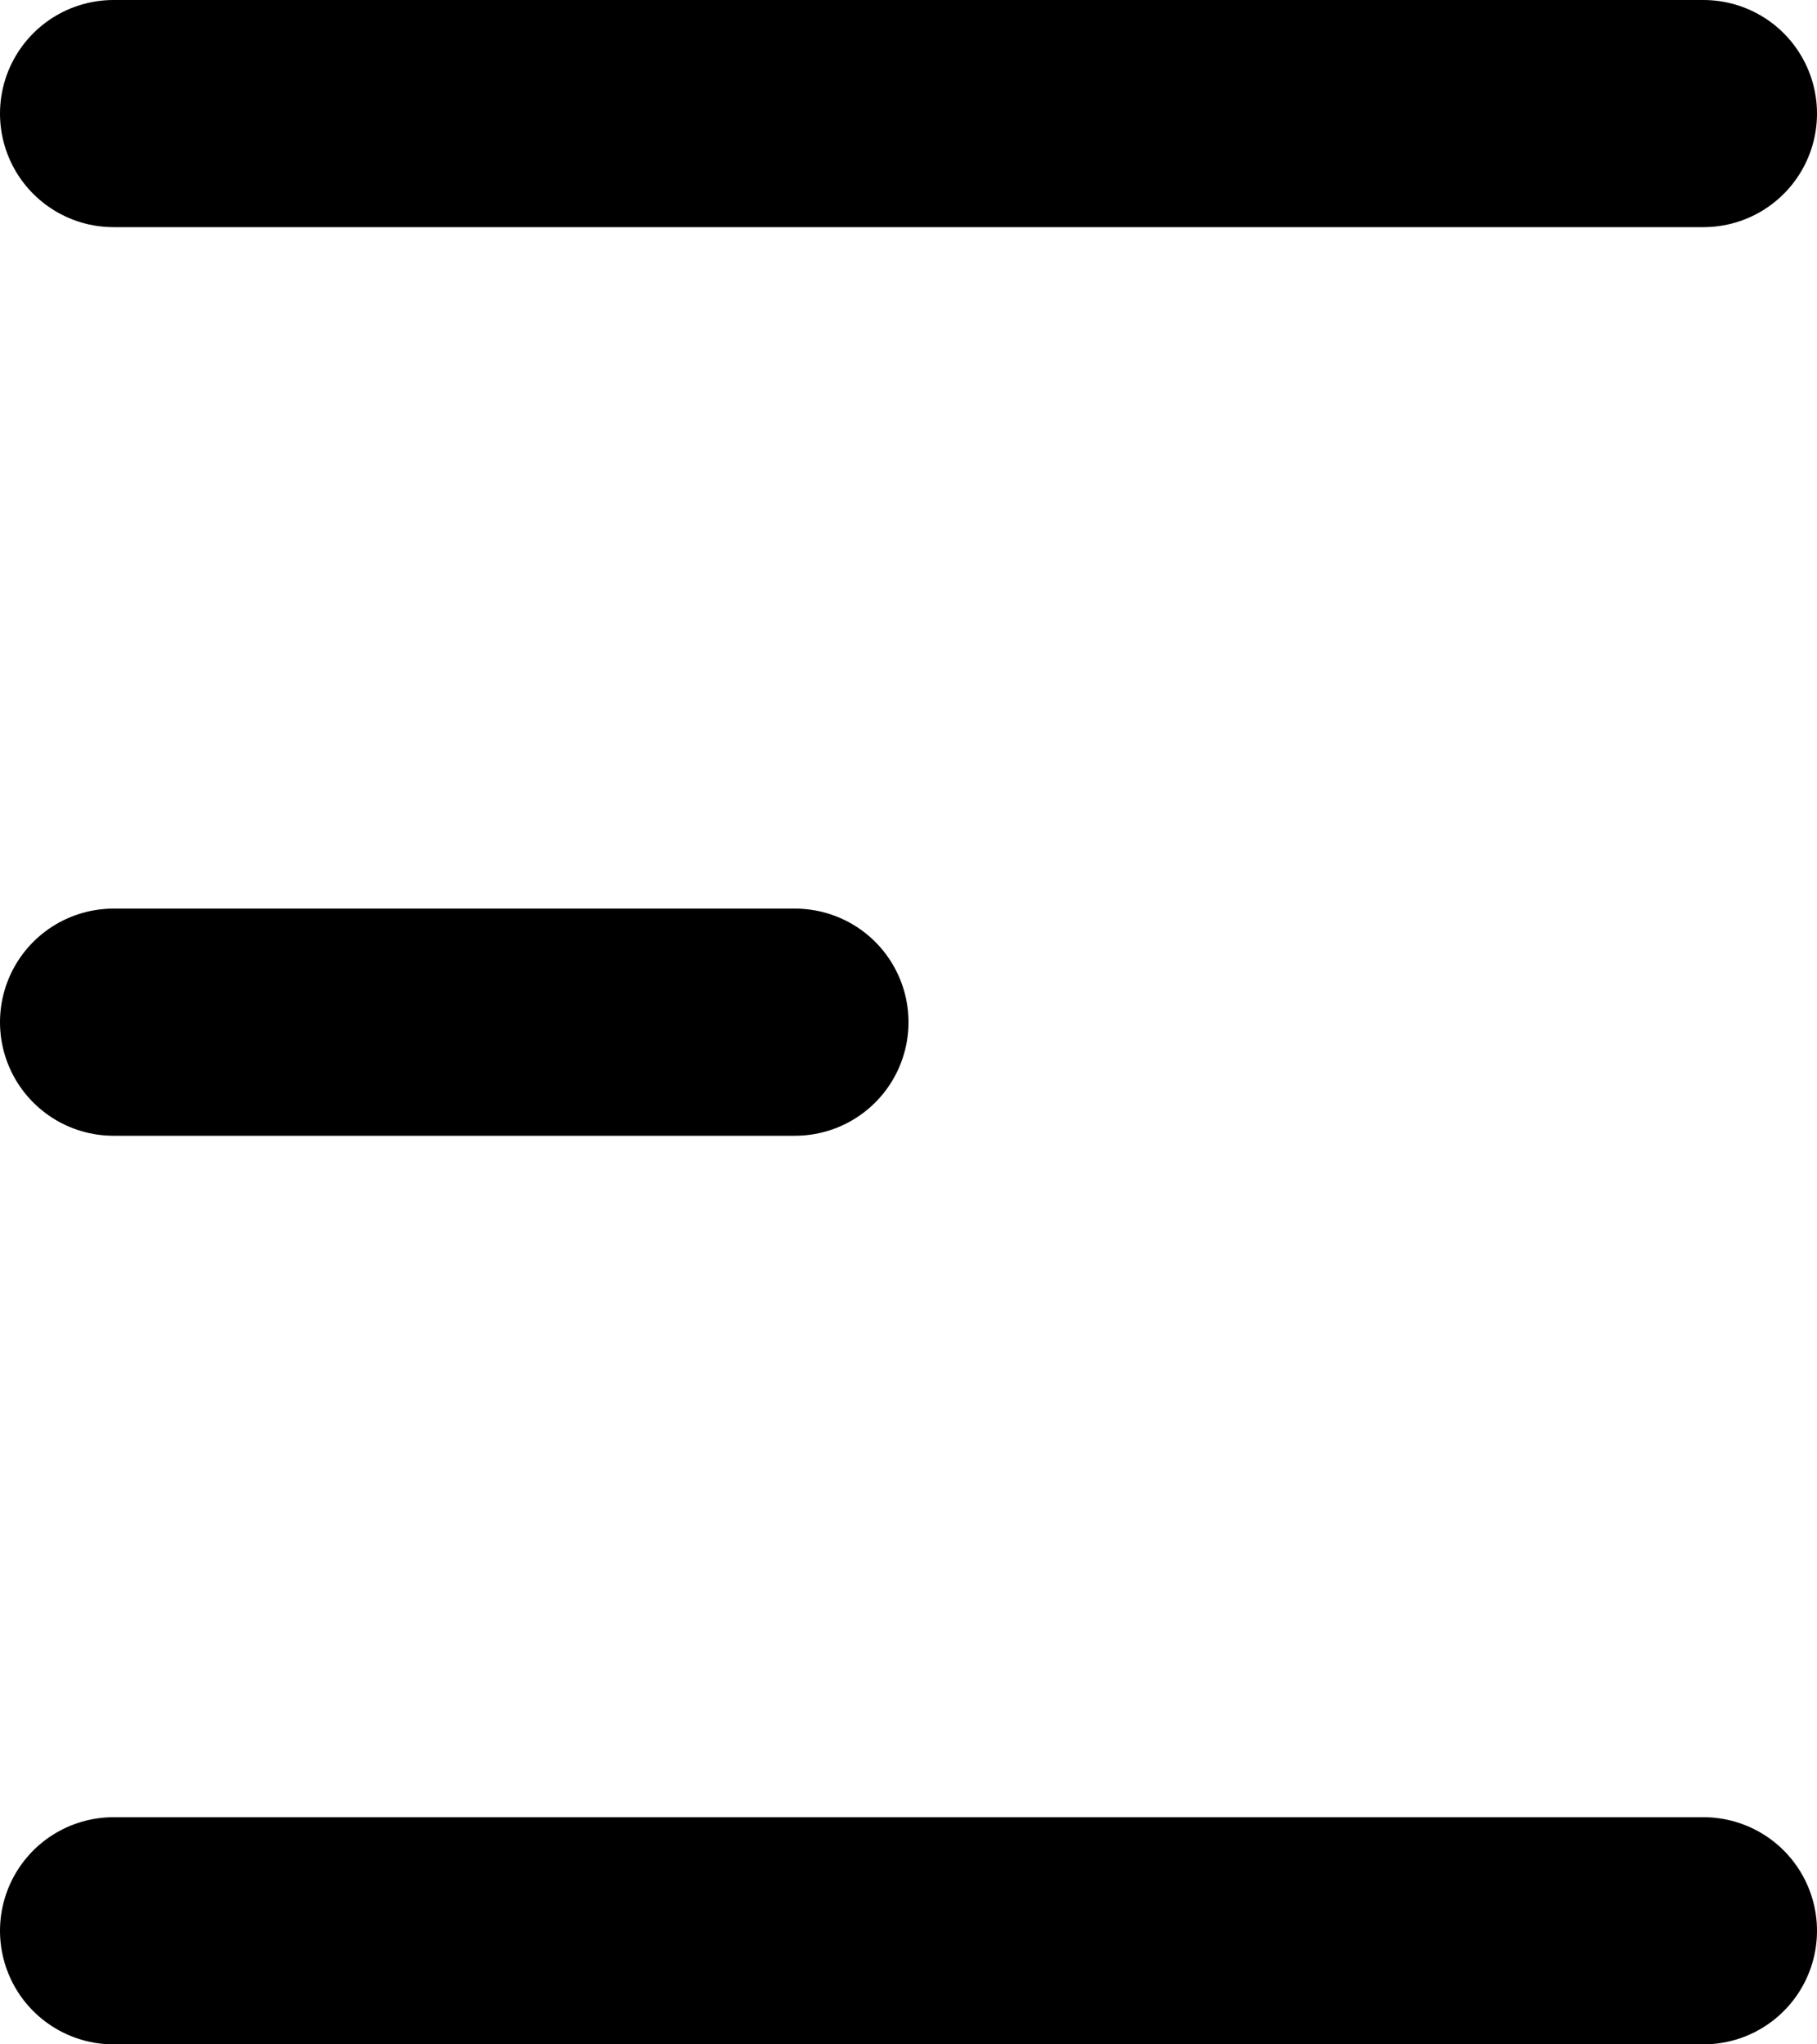 <?xml version="1.0" encoding="UTF-8"?>
<svg width="16px" height="18px" viewBox="0 0 16 18" version="1.1" xmlns="http://www.w3.org/2000/svg" xmlns:xlink="http://www.w3.org/1999/xlink">
    <!-- Generator: Sketch 51.2 (57519) - http://www.bohemiancoding.com/sketch -->
    <title>ic_drawer</title>
    <desc>Created with Sketch.</desc>
    <defs></defs>
    <g id="Icons" stroke="none" stroke-width="1" fill="none" fill-rule="evenodd" stroke-linecap="round">
        <g id="24-px-Icons" transform="translate(-172, -171)" stroke="#000000">
            <g id="ic_drawer" transform="translate(168, 168)">
                <g id="drawer">
                    <g transform="translate(5, 3)" stroke-width="2">
                        <path d="M0,1 L14,1" id="Line"></path>
                        <path d="M0,9 L6,9" id="Line"></path>
                        <path d="M0,17 L14,17" id="Line"></path>
                    </g>
                </g>
            </g>
        </g>
    </g>
</svg>